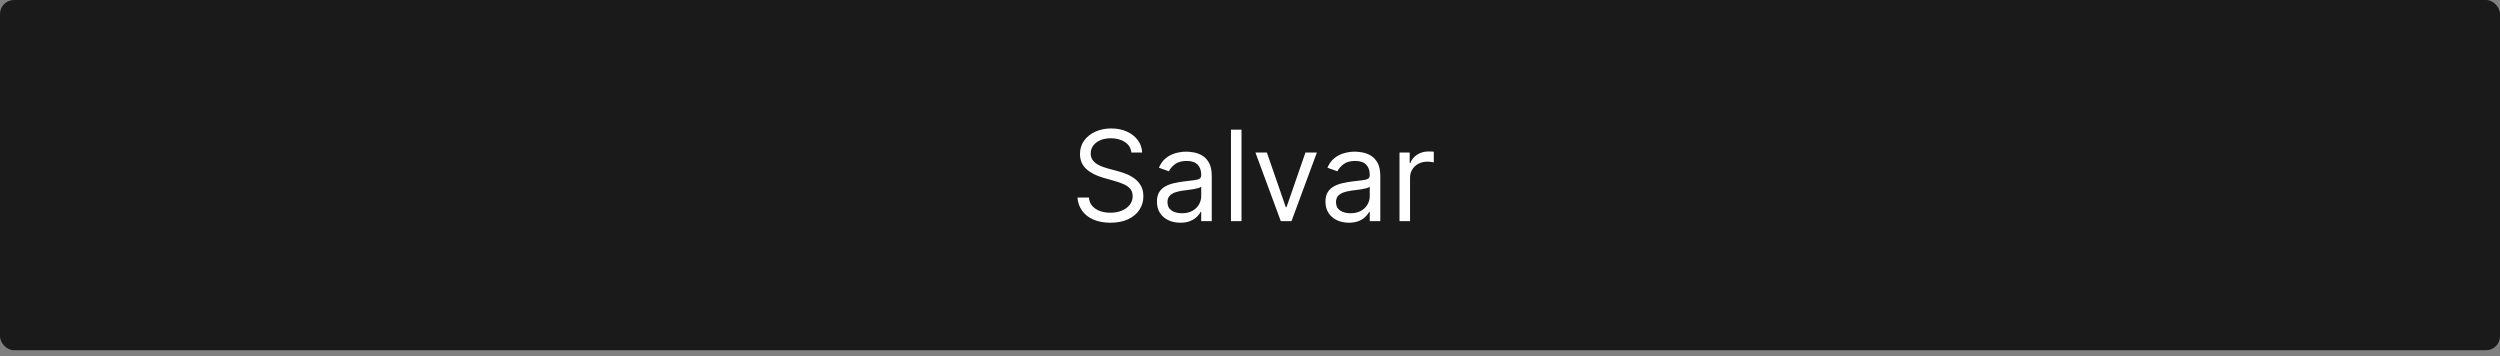 <svg width="358" height="51" viewBox="0 0 358 51" fill="none" xmlns="http://www.w3.org/2000/svg">
<rect x="0" y="0" width="358" height="51" fill="#808080" stroke="none"/>
<rect opacity="0.8" width="358" height="50.152" rx="2" fill="black"/>
<path d="M162.018 21.845C161.941 21.197 161.63 20.694 161.085 20.336C160.539 19.978 159.87 19.799 159.077 19.799C158.498 19.799 157.991 19.893 157.556 20.081C157.126 20.268 156.789 20.526 156.546 20.854C156.308 21.182 156.188 21.555 156.188 21.973C156.188 22.322 156.271 22.622 156.438 22.874C156.608 23.121 156.825 23.328 157.089 23.494C157.354 23.656 157.631 23.79 157.92 23.896C158.21 23.999 158.477 24.082 158.719 24.146L160.049 24.504C160.39 24.593 160.769 24.717 161.187 24.875C161.609 25.032 162.011 25.247 162.395 25.52C162.783 25.789 163.102 26.134 163.354 26.556C163.605 26.977 163.731 27.495 163.731 28.109C163.731 28.816 163.545 29.456 163.175 30.026C162.808 30.598 162.271 31.051 161.564 31.388C160.861 31.725 160.006 31.893 159.001 31.893C158.063 31.893 157.251 31.742 156.565 31.439C155.884 31.137 155.347 30.715 154.955 30.174C154.567 29.632 154.347 29.004 154.296 28.288H155.933C155.975 28.782 156.141 29.191 156.431 29.515C156.725 29.835 157.096 30.073 157.543 30.231C157.995 30.384 158.481 30.461 159.001 30.461C159.606 30.461 160.149 30.363 160.631 30.167C161.112 29.967 161.494 29.69 161.775 29.336C162.056 28.978 162.197 28.561 162.197 28.083C162.197 27.649 162.075 27.295 161.832 27.022C161.589 26.75 161.27 26.528 160.874 26.357C160.477 26.187 160.049 26.038 159.589 25.91L157.978 25.45C156.955 25.156 156.146 24.736 155.549 24.191C154.952 23.645 154.654 22.931 154.654 22.049C154.654 21.316 154.852 20.677 155.249 20.132C155.649 19.582 156.186 19.156 156.859 18.853C157.537 18.546 158.293 18.393 159.129 18.393C159.972 18.393 160.722 18.544 161.379 18.847C162.035 19.145 162.555 19.554 162.938 20.074C163.326 20.594 163.531 21.184 163.552 21.845H162.018ZM169.022 31.893C168.4 31.893 167.835 31.776 167.328 31.541C166.821 31.303 166.418 30.96 166.12 30.512C165.822 30.061 165.672 29.515 165.672 28.876C165.672 28.313 165.783 27.857 166.005 27.508C166.226 27.154 166.523 26.877 166.893 26.677C167.264 26.477 167.673 26.328 168.121 26.23C168.572 26.127 169.026 26.046 169.482 25.987C170.079 25.91 170.562 25.852 170.933 25.814C171.308 25.771 171.581 25.701 171.751 25.603C171.926 25.505 172.013 25.335 172.013 25.092V25.041C172.013 24.41 171.841 23.92 171.496 23.57C171.155 23.221 170.637 23.046 169.942 23.046C169.222 23.046 168.657 23.204 168.248 23.519C167.839 23.835 167.552 24.171 167.385 24.529L165.954 24.018C166.209 23.421 166.55 22.957 166.976 22.625C167.407 22.288 167.876 22.053 168.383 21.921C168.894 21.785 169.397 21.717 169.891 21.717C170.206 21.717 170.569 21.755 170.978 21.832C171.391 21.904 171.79 22.056 172.173 22.286C172.561 22.516 172.883 22.863 173.138 23.328C173.394 23.792 173.522 24.414 173.522 25.194V31.663H172.013V30.333H171.937C171.834 30.546 171.664 30.774 171.425 31.017C171.187 31.26 170.869 31.467 170.473 31.637C170.077 31.808 169.593 31.893 169.022 31.893ZM169.252 30.538C169.849 30.538 170.351 30.421 170.76 30.186C171.174 29.952 171.485 29.649 171.694 29.279C171.907 28.908 172.013 28.518 172.013 28.109V26.728C171.949 26.805 171.809 26.875 171.591 26.939C171.378 26.999 171.131 27.052 170.85 27.099C170.573 27.142 170.302 27.18 170.038 27.214C169.778 27.244 169.567 27.269 169.405 27.291C169.013 27.342 168.647 27.425 168.306 27.54C167.969 27.651 167.697 27.819 167.488 28.045C167.283 28.267 167.181 28.569 167.181 28.953C167.181 29.477 167.375 29.873 167.763 30.142C168.155 30.406 168.651 30.538 169.252 30.538ZM177.784 18.572V31.663H176.275V18.572H177.784ZM188.575 21.845L184.944 31.663H183.41L179.78 21.845H181.416L184.126 29.669H184.229L186.939 21.845H188.575ZM193.157 31.893C192.534 31.893 191.97 31.776 191.463 31.541C190.956 31.303 190.553 30.96 190.255 30.512C189.956 30.061 189.807 29.515 189.807 28.876C189.807 28.313 189.918 27.857 190.14 27.508C190.361 27.154 190.657 26.877 191.028 26.677C191.399 26.477 191.808 26.328 192.255 26.23C192.707 26.127 193.161 26.046 193.617 25.987C194.213 25.91 194.697 25.852 195.068 25.814C195.443 25.771 195.716 25.701 195.886 25.603C196.061 25.505 196.148 25.335 196.148 25.092V25.041C196.148 24.41 195.975 23.92 195.63 23.57C195.289 23.221 194.772 23.046 194.077 23.046C193.357 23.046 192.792 23.204 192.383 23.519C191.974 23.835 191.686 24.171 191.52 24.529L190.088 24.018C190.344 23.421 190.685 22.957 191.111 22.625C191.542 22.288 192.01 22.053 192.517 21.921C193.029 21.785 193.532 21.717 194.026 21.717C194.341 21.717 194.703 21.755 195.113 21.832C195.526 21.904 195.924 22.056 196.308 22.286C196.696 22.516 197.017 22.863 197.273 23.328C197.529 23.792 197.657 24.414 197.657 25.194V31.663H196.148V30.333H196.071C195.969 30.546 195.799 30.774 195.56 31.017C195.321 31.26 195.004 31.467 194.608 31.637C194.211 31.808 193.728 31.893 193.157 31.893ZM193.387 30.538C193.983 30.538 194.486 30.421 194.895 30.186C195.309 29.952 195.62 29.649 195.828 29.279C196.042 28.908 196.148 28.518 196.148 28.109V26.728C196.084 26.805 195.944 26.875 195.726 26.939C195.513 26.999 195.266 27.052 194.985 27.099C194.708 27.142 194.437 27.18 194.173 27.214C193.913 27.244 193.702 27.269 193.54 27.291C193.148 27.342 192.782 27.425 192.441 27.54C192.104 27.651 191.831 27.819 191.623 28.045C191.418 28.267 191.316 28.569 191.316 28.953C191.316 29.477 191.51 29.873 191.897 30.142C192.289 30.406 192.786 30.538 193.387 30.538ZM200.41 31.663V21.845H201.867V23.328H201.97C202.149 22.842 202.472 22.448 202.941 22.145C203.41 21.843 203.938 21.691 204.526 21.691C204.637 21.691 204.776 21.693 204.942 21.698C205.108 21.702 205.234 21.708 205.319 21.717V23.251C205.268 23.238 205.151 23.219 204.968 23.193C204.789 23.164 204.599 23.149 204.399 23.149C203.921 23.149 203.495 23.249 203.12 23.449C202.749 23.645 202.455 23.918 202.238 24.267C202.025 24.612 201.919 25.007 201.919 25.45V31.663H200.41Z" fill="white"/>
</svg>
